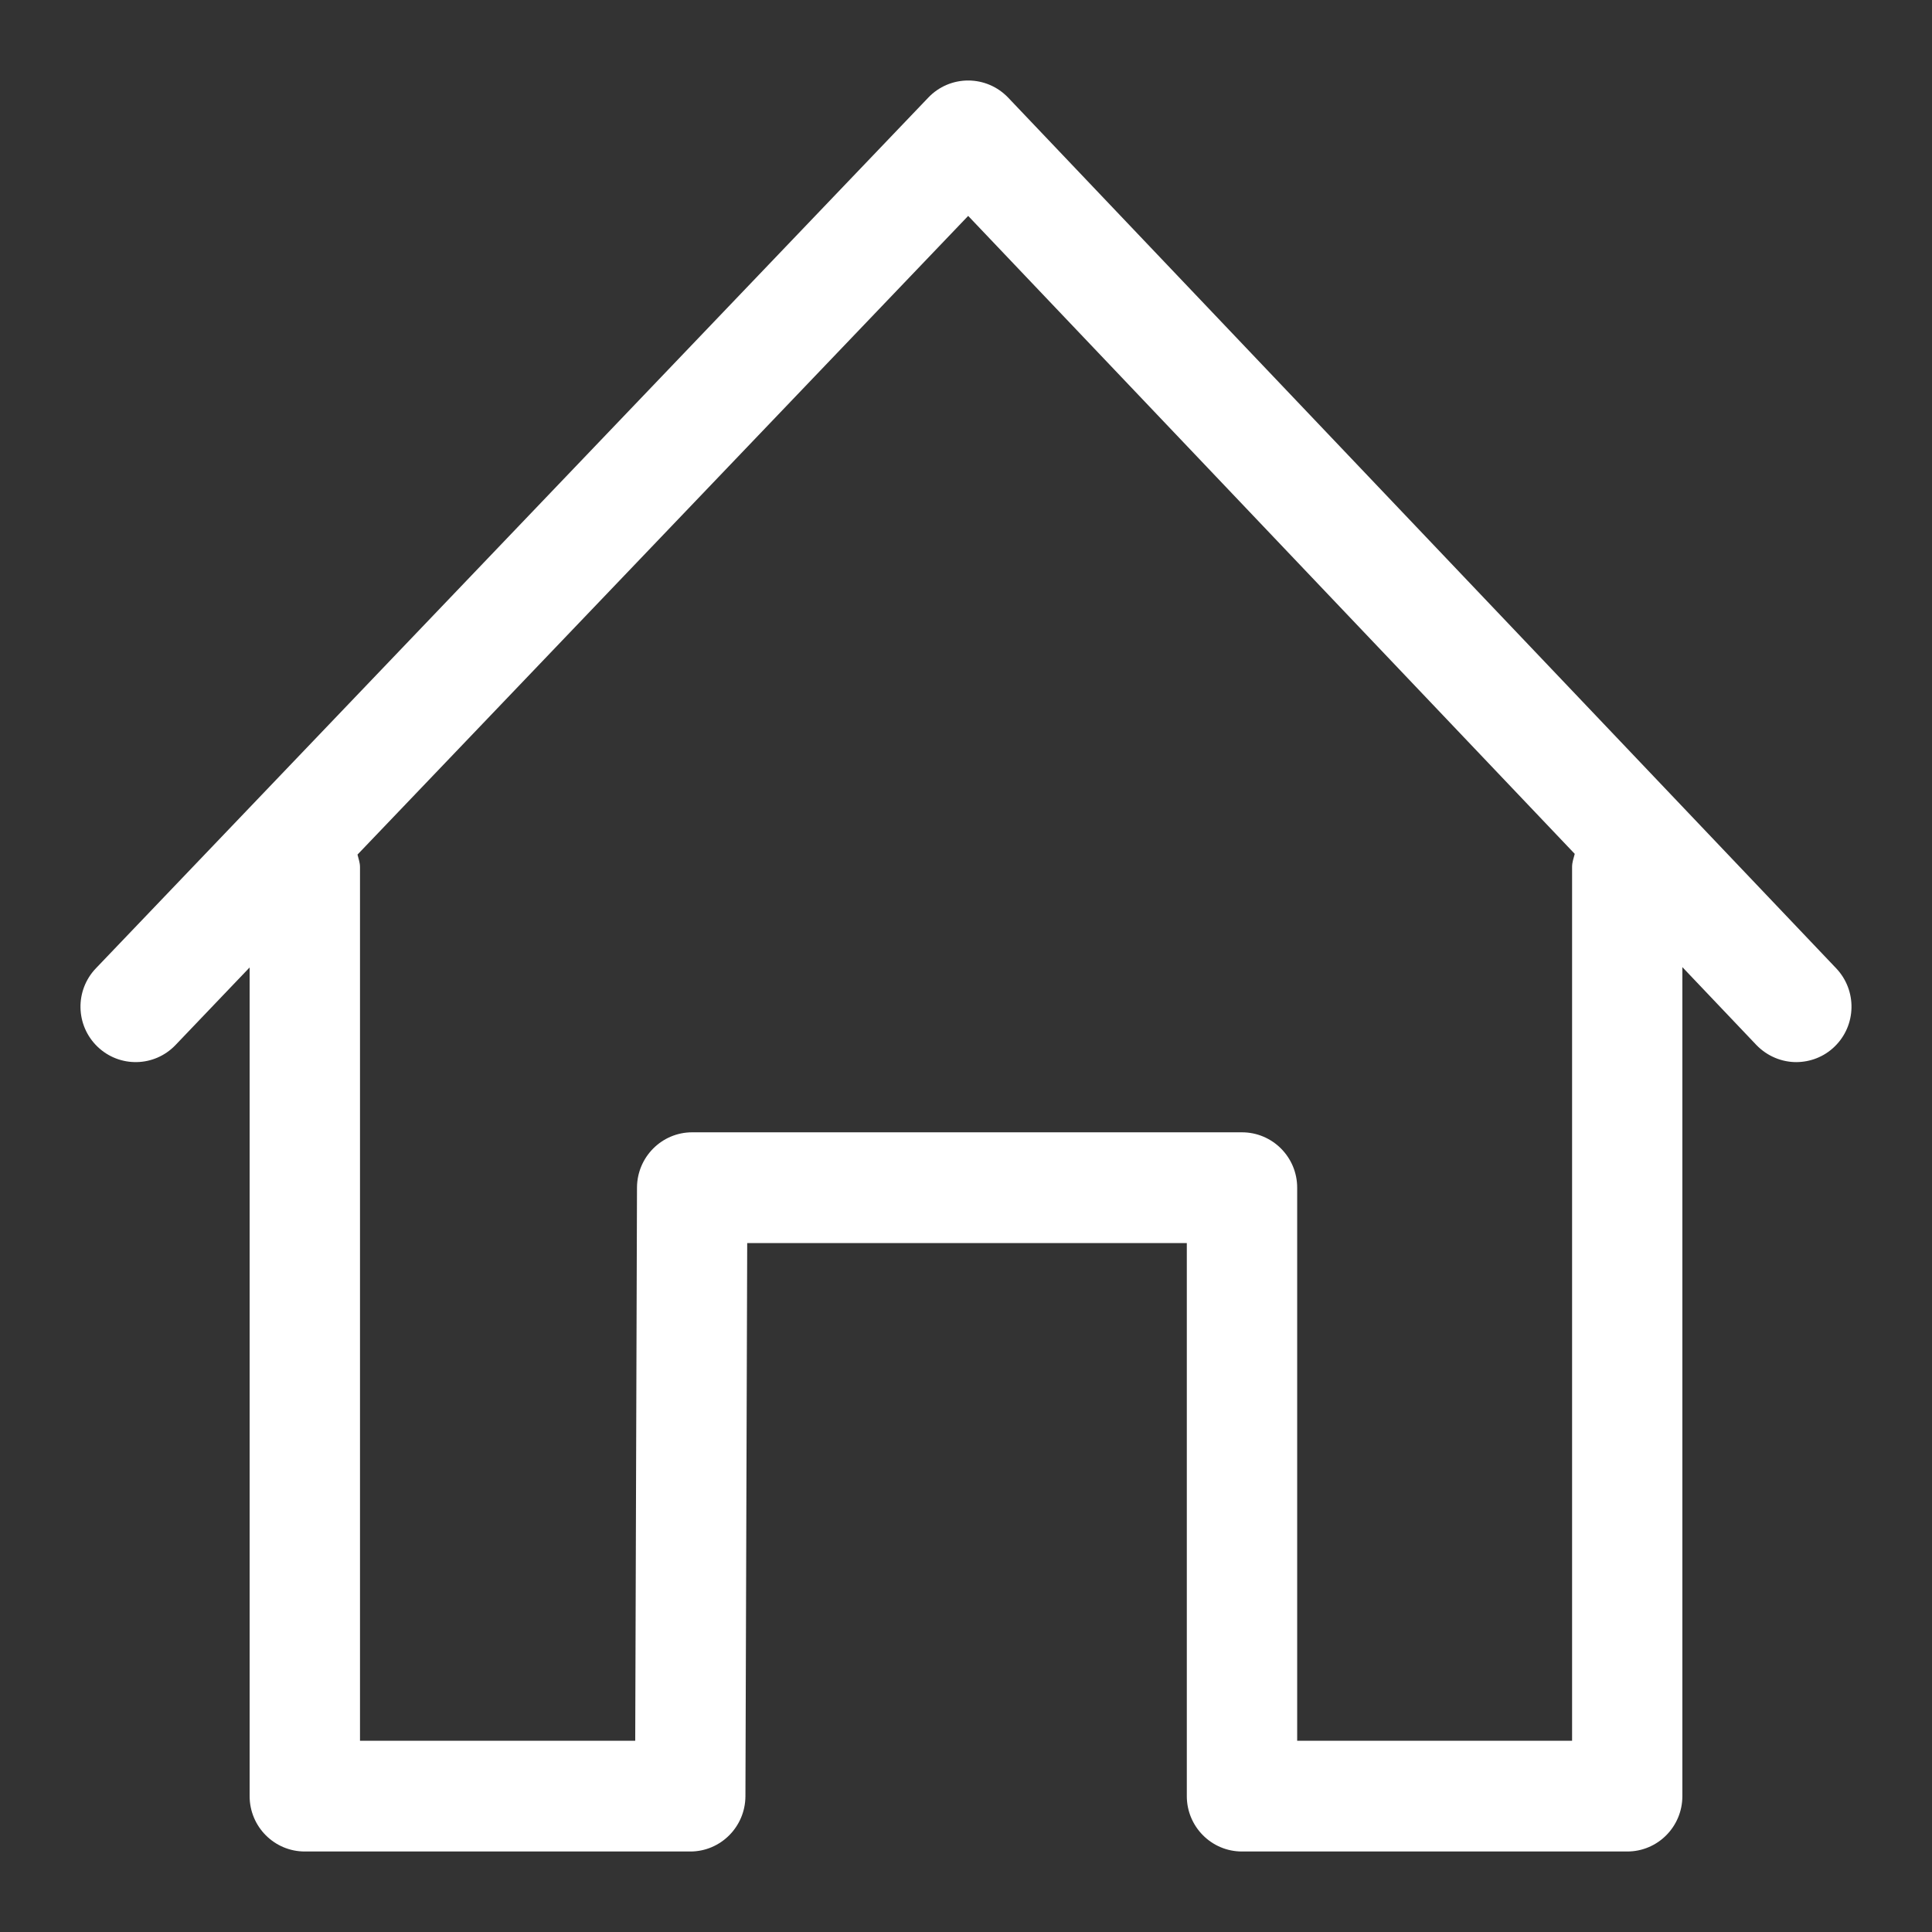<?xml version="1.0" encoding="UTF-8" standalone="no"?>
<svg width="24px" height="24px" viewBox="0 0 24 24" version="1.1" xmlns="http://www.w3.org/2000/svg" xmlns:xlink="http://www.w3.org/1999/xlink">
    <rect x="0" y="0" width="24" height="24" fill="#333333" stroke="none"/>
    <!-- Generator: sketchtool 39.1 (31720) - http://www.bohemiancoding.com/sketch -->
    <title>BD55B59F-6BDE-4C32-9498-076FCD4A7BB2</title>
    <desc>Created with sketchtool.</desc>
    <defs></defs>
    <g id="Dashboard" stroke="none" stroke-width="1" fill="none" fill-rule="evenodd">
        <g id="0.0.0-Assets" transform="translate(-30, -100)" fill="#FFFFFF">
            <g id="ic_home" transform="translate(30, 100)">
                <path d="M19.529,10.77 L19.529,21.624 L16.114,21.624 L16.114,14.754 C16.114,14.374 15.807,14.066 15.428,14.066 L8.598,14.066 C8.221,14.066 7.915,14.373 7.913,14.752 L7.891,21.624 L4.472,21.624 L4.472,10.77 C4.472,10.715 4.453,10.667 4.441,10.616 L12.027,2.682 L19.562,10.607 C19.548,10.66 19.529,10.712 19.529,10.77 M22.81,12.029 L12.522,1.211 C12.392,1.076 12.214,1 12.027,1 C11.84,1 11.662,1.076 11.533,1.211 L1.191,12.029 C0.928,12.304 0.938,12.739 1.211,13.002 C1.484,13.265 1.917,13.257 2.18,12.982 L3.101,12.018 L3.101,22.312 C3.101,22.692 3.408,23 3.786,23 L8.575,23 C8.952,23 9.258,22.693 9.26,22.314 L9.282,15.442 L14.743,15.442 L14.743,22.312 C14.743,22.692 15.05,23 15.428,23 L20.214,23 C20.593,23 20.899,22.692 20.899,22.312 L20.899,12.014 L21.82,12.983 C21.955,13.122 22.135,13.194 22.315,13.194 C22.486,13.193 22.657,13.13 22.789,13.002 C23.062,12.739 23.071,12.304 22.81,12.029"></path>
            </g>
        </g>
    </g>
</svg>